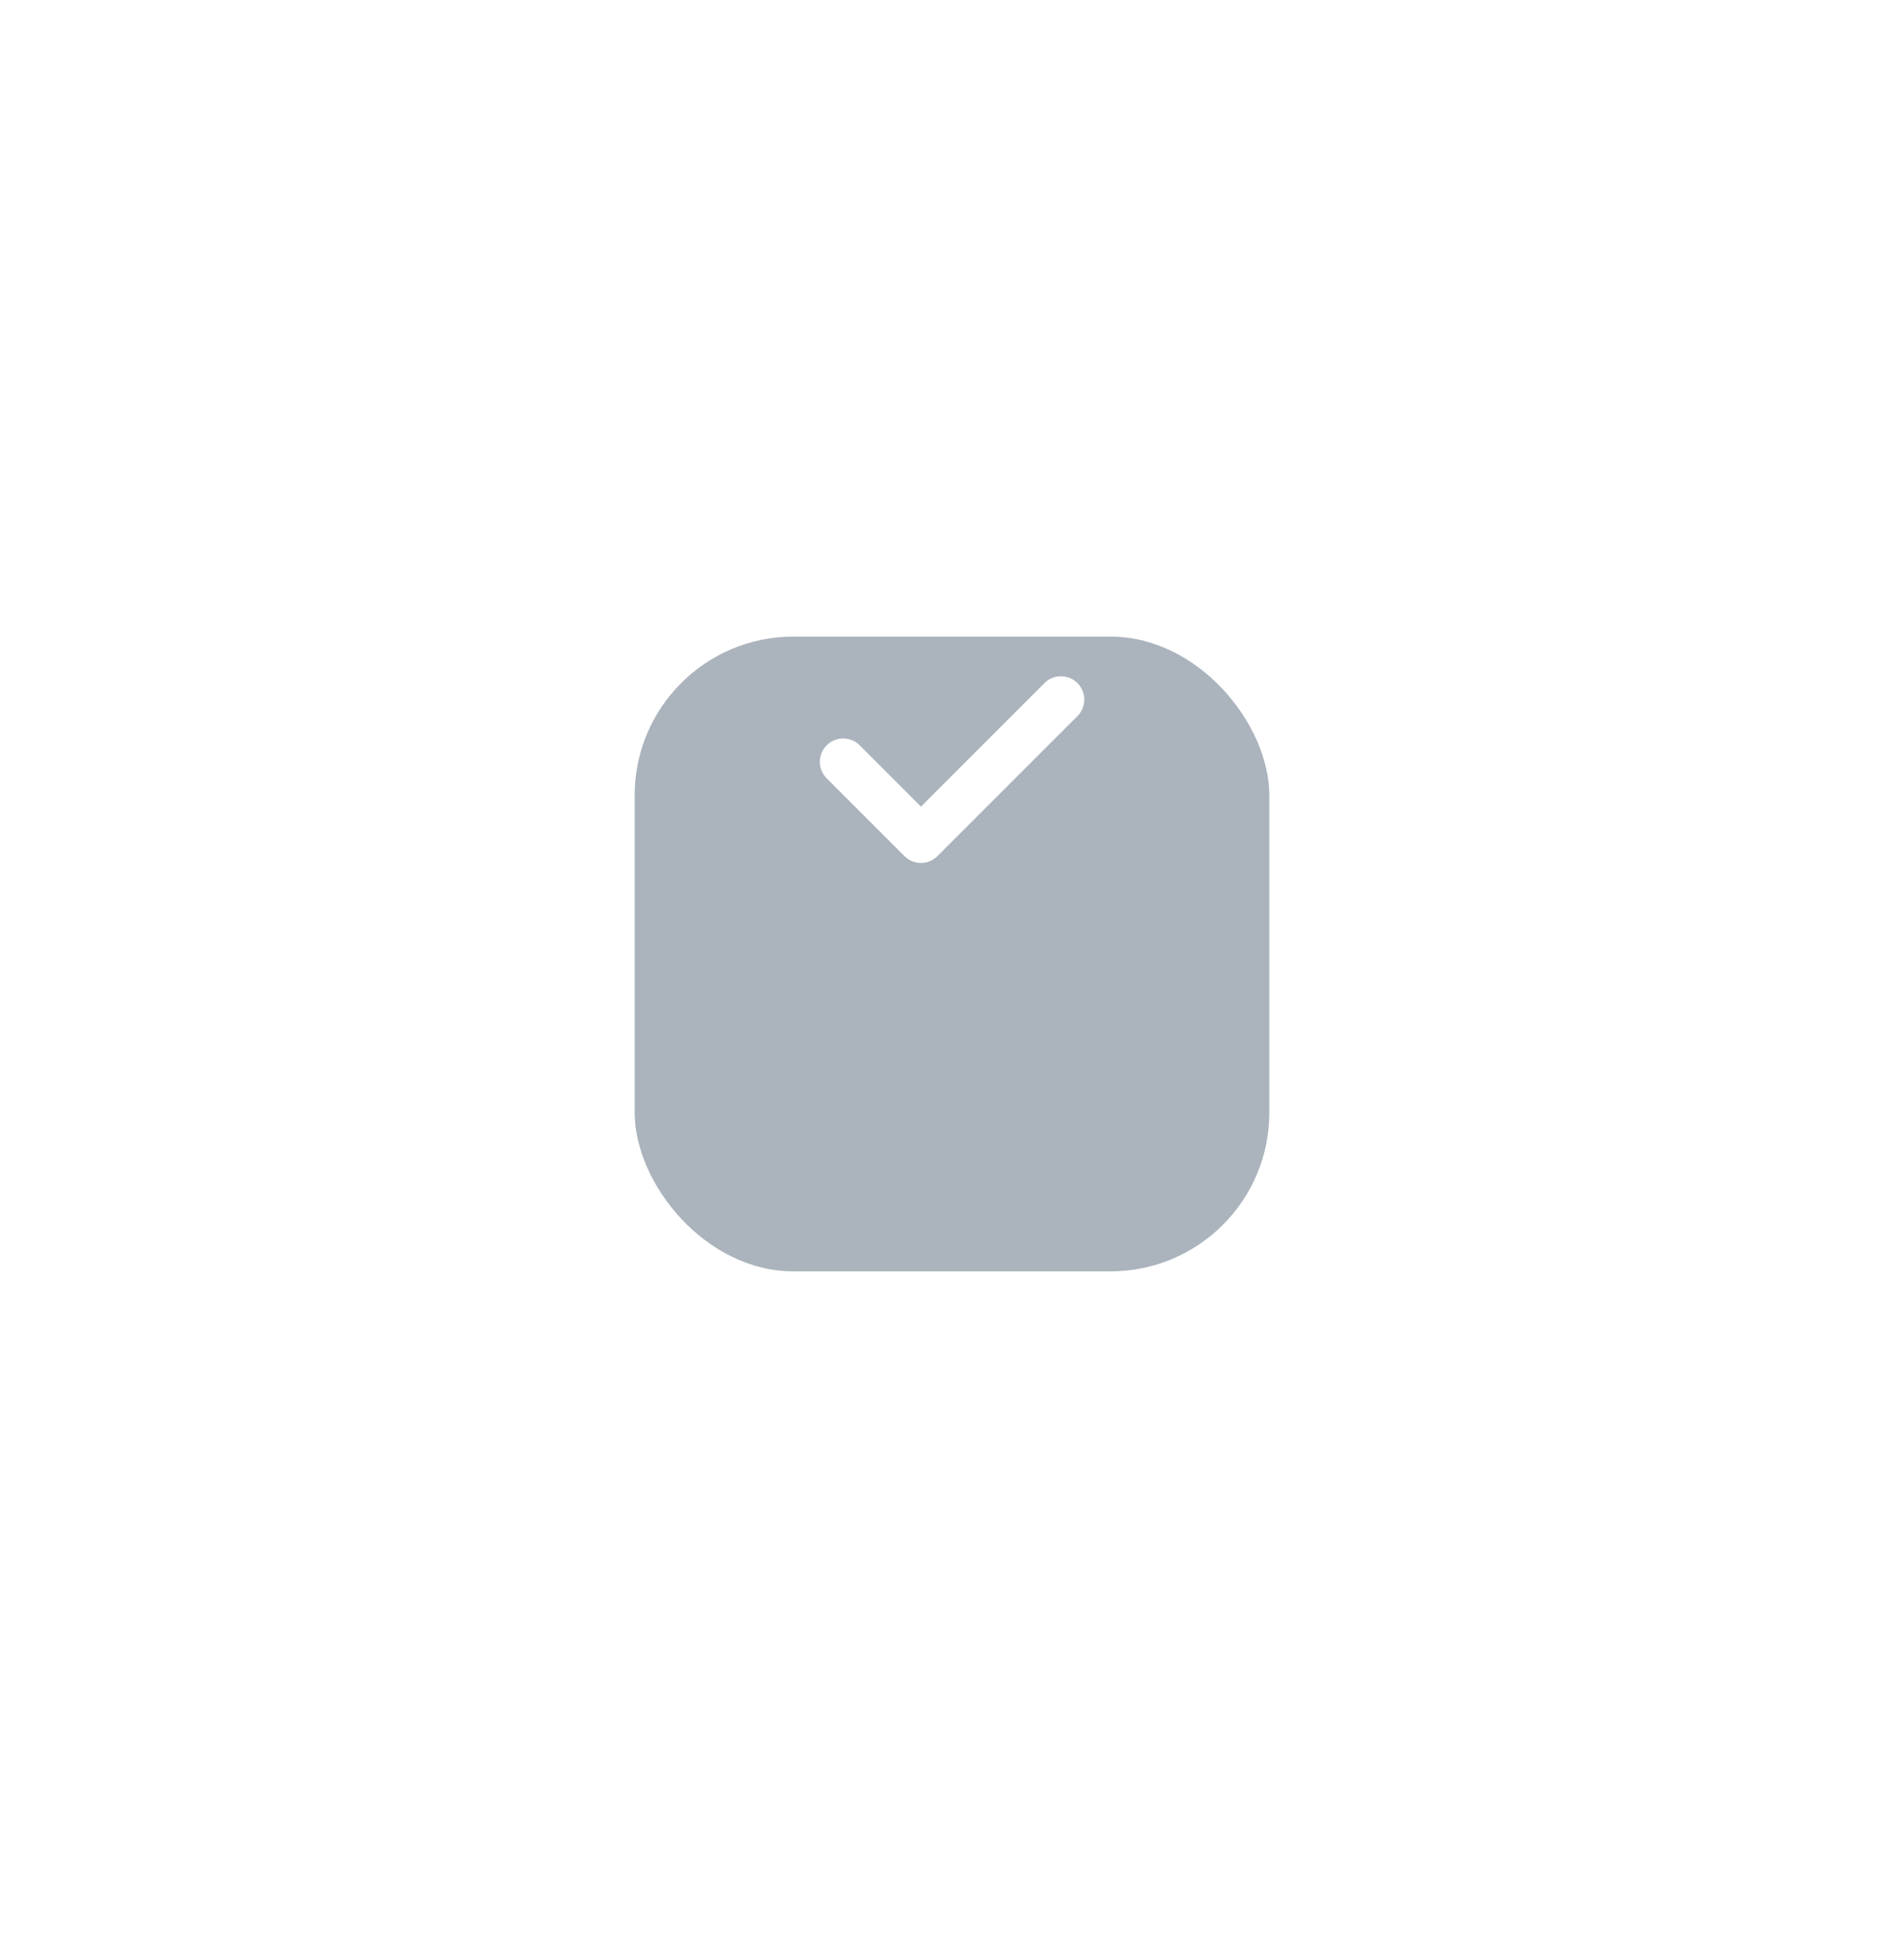 <svg width="39" height="40" viewBox="0 0 39 40" fill="none" xmlns="http://www.w3.org/2000/svg">
<g filter="url(#filter0_d)">
<rect x="13" y="9.246" width="13" height="13" rx="3.25" fill="#ABB4BD"/>
</g>
<path d="M21.394 13.99C21.58 13.803 21.883 13.803 22.07 13.99C22.256 14.177 22.256 14.479 22.07 14.666L19.202 17.533C19.015 17.72 18.713 17.72 18.526 17.533L16.933 15.94C16.746 15.754 16.746 15.451 16.933 15.264C17.12 15.078 17.422 15.078 17.609 15.264L18.864 16.52L21.394 13.99Z" fill="white"/>
<defs>
<filter id="filter0_d" x="0" y="0.037" width="39" height="39" filterUnits="userSpaceOnUse" color-interpolation-filters="sRGB">
<feFlood flood-opacity="0" result="BackgroundImageFix"/>
<feColorMatrix in="SourceAlpha" type="matrix" values="0 0 0 0 0 0 0 0 0 0 0 0 0 0 0 0 0 0 127 0"/>
<feOffset dy="3.792"/>
<feGaussianBlur stdDeviation="6.5"/>
<feColorMatrix type="matrix" values="0 0 0 0 0 0 0 0 0 0 0 0 0 0 0 0 0 0 0.07 0"/>
<feBlend mode="normal" in2="BackgroundImageFix" result="effect1_dropShadow"/>
<feBlend mode="normal" in="SourceGraphic" in2="effect1_dropShadow" result="shape"/>
</filter>
</defs>
</svg>
